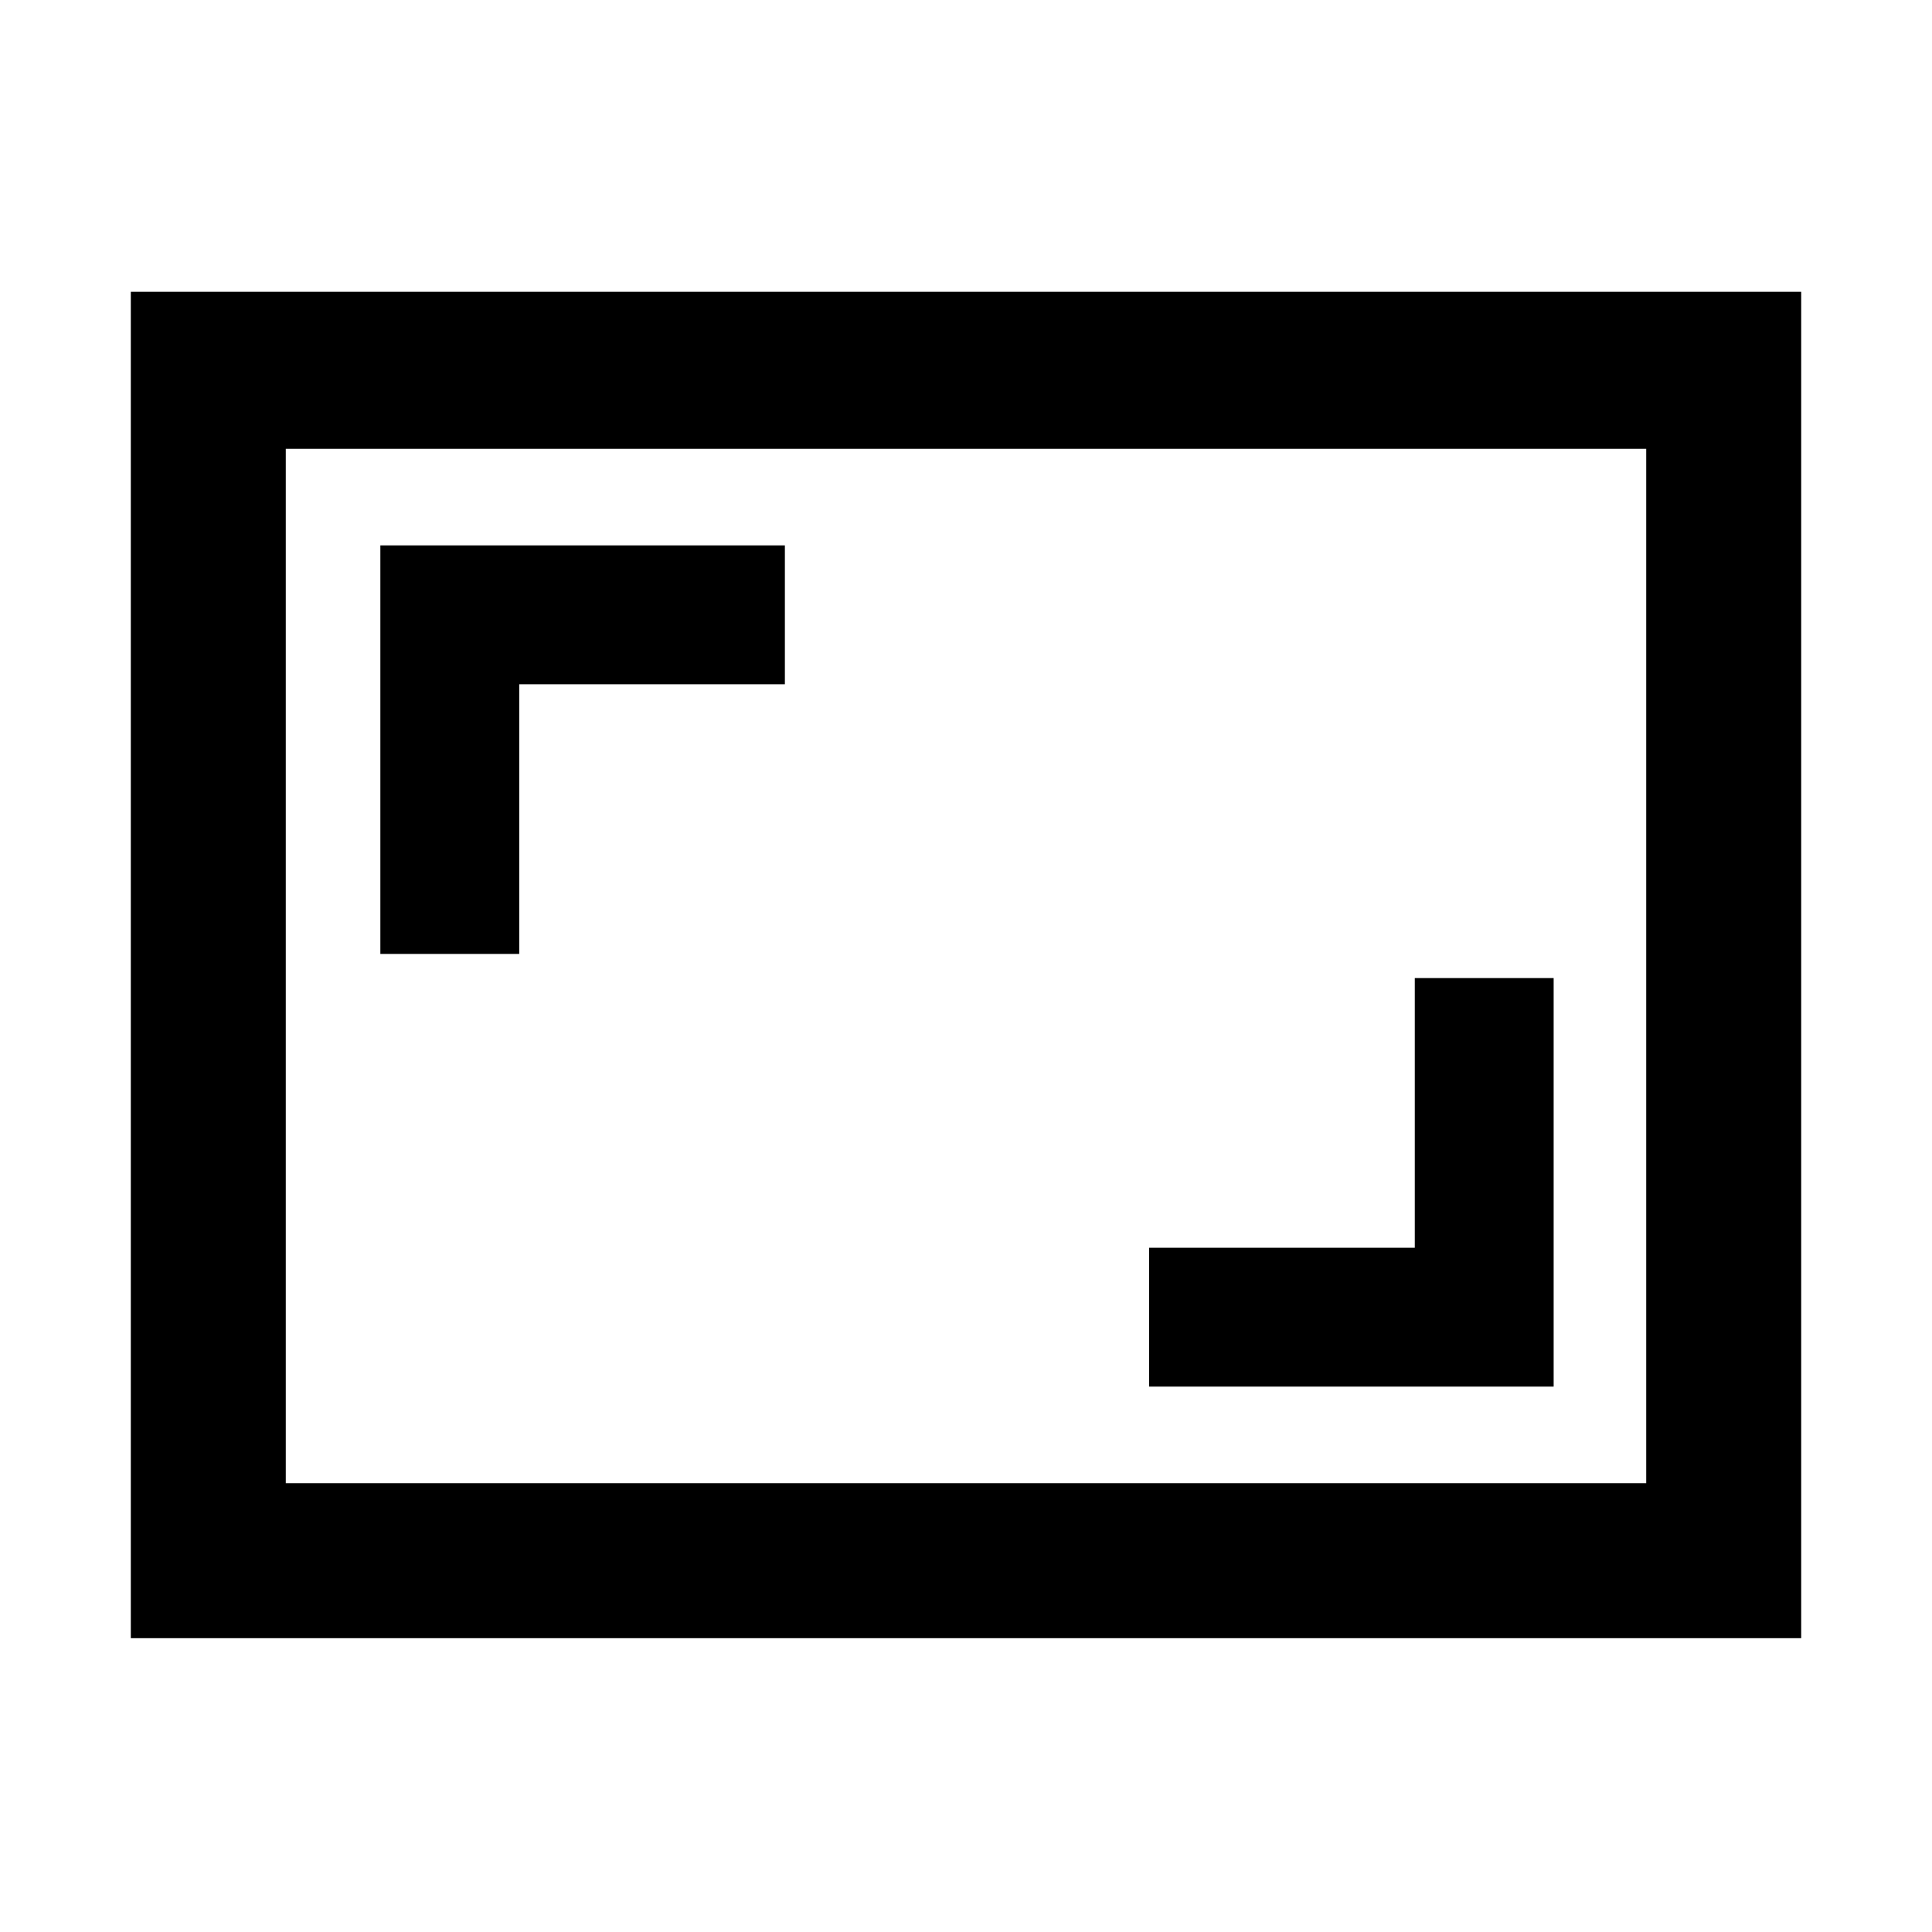 <svg xmlns="http://www.w3.org/2000/svg" height="48" width="48"><path d="M9.45 23.7H12.9V17H19.5V13.55H9.45ZM28.55 34.45H38.6V24.3H35.15V31H28.55ZM44.75 40.7H3.25V7.25H44.75ZM7.1 36.85V11.15ZM7.1 36.85H40.9V11.15H7.1Z"/></svg>